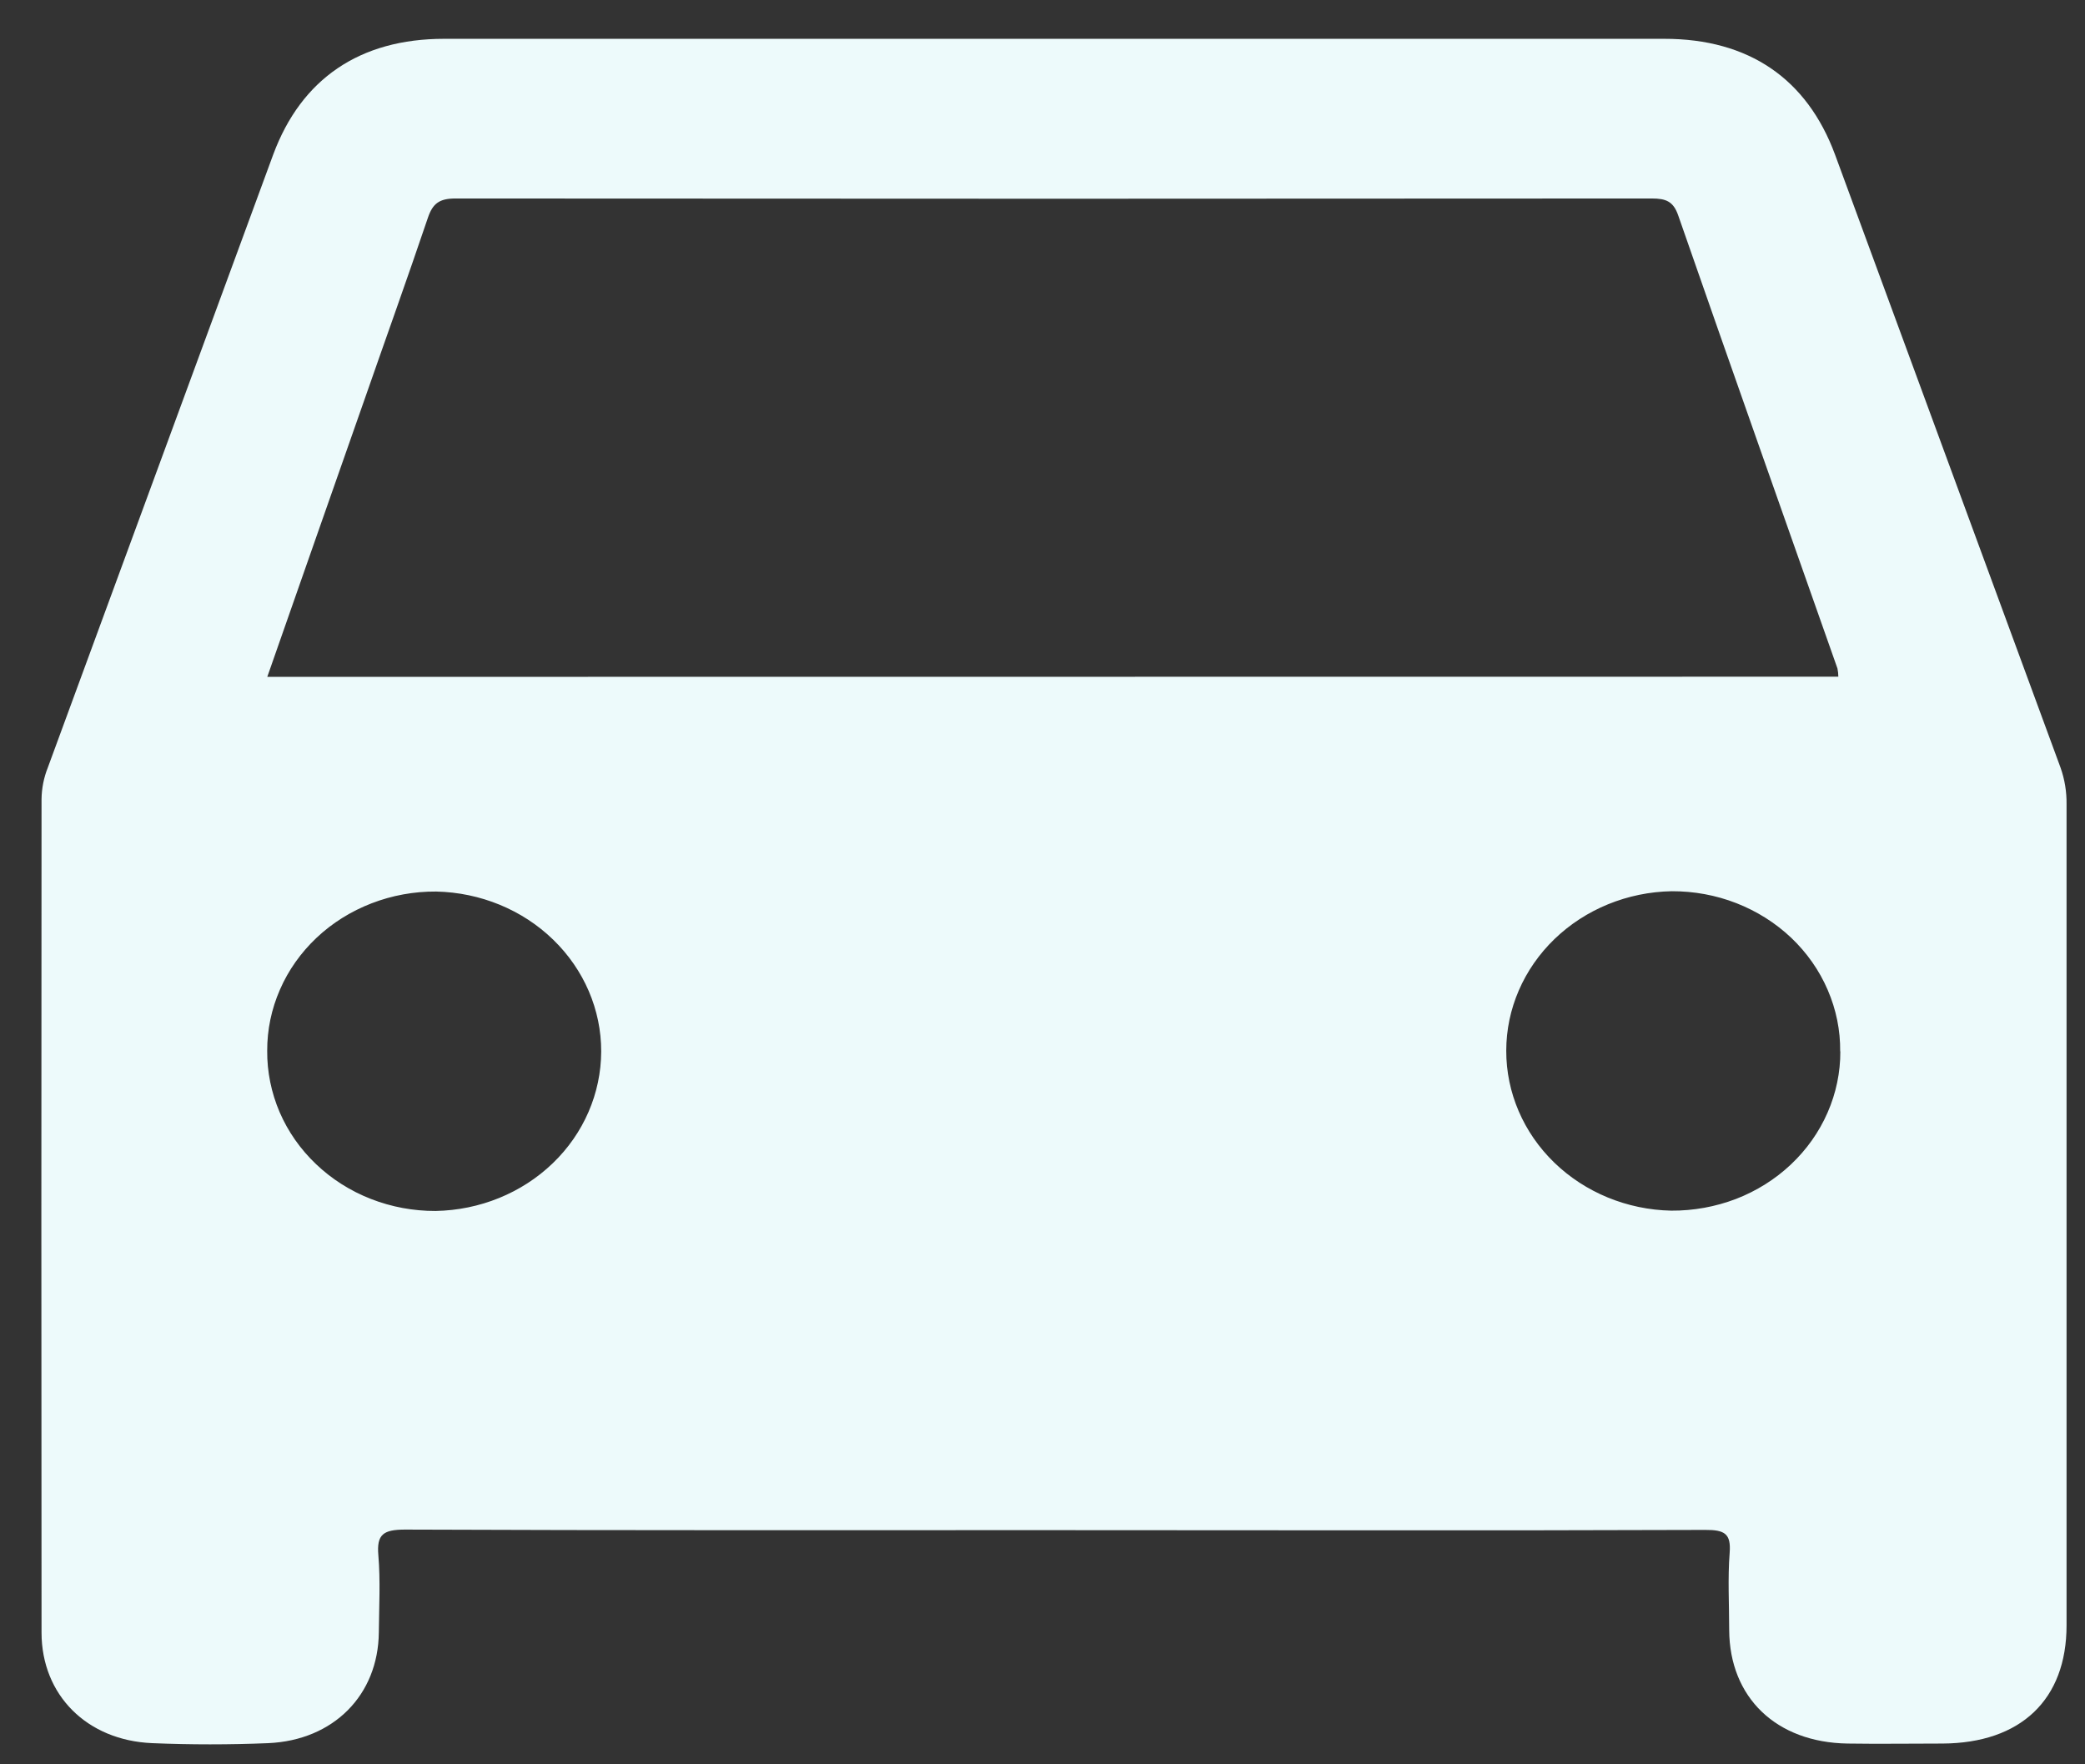 <svg width="26" height="22" viewBox="0 0 26 22" fill="none" xmlns="http://www.w3.org/2000/svg">
<rect x="0" y="0" width="26" height="22" fill="#333333" stroke="none"/>
<path d="M13.105 19.08C10.421 19.08 7.737 19.084 5.053 19.073C4.779 19.073 4.696 19.133 4.718 19.392C4.745 19.712 4.727 20.035 4.724 20.356C4.716 21.135 4.161 21.7 3.345 21.736C2.863 21.756 2.378 21.756 1.898 21.736C1.083 21.702 0.519 21.135 0.518 20.359C0.515 16.894 0.515 13.429 0.518 9.964C0.52 9.83 0.546 9.697 0.596 9.572C1.533 7.024 2.47 4.475 3.407 1.927C3.758 0.982 4.487 0.484 5.538 0.484C10.61 0.484 15.682 0.484 20.755 0.484C21.809 0.484 22.533 0.983 22.883 1.928C23.82 4.476 24.757 7.024 25.695 9.572C25.747 9.719 25.772 9.873 25.77 10.028C25.77 13.441 25.77 16.854 25.77 20.267C25.77 21.193 25.2 21.736 24.223 21.741C23.828 21.741 23.432 21.747 23.039 21.741C22.149 21.727 21.568 21.167 21.563 20.326C21.563 20.005 21.544 19.682 21.569 19.362C21.587 19.125 21.508 19.076 21.266 19.077C18.539 19.087 15.823 19.08 13.105 19.08ZM22.924 8.438C22.924 8.404 22.92 8.369 22.913 8.335C22.25 6.453 21.583 4.571 20.927 2.685C20.866 2.51 20.774 2.475 20.597 2.475C15.624 2.479 10.652 2.479 5.68 2.475C5.478 2.475 5.396 2.538 5.336 2.715C5.08 3.472 4.809 4.225 4.546 4.98C4.143 6.126 3.742 7.273 3.333 8.44L22.924 8.438ZM22.947 13.11C22.95 12.848 22.897 12.588 22.792 12.345C22.688 12.102 22.533 11.881 22.338 11.695C22.142 11.509 21.909 11.362 21.653 11.262C21.397 11.162 21.123 11.112 20.846 11.113C20.295 11.123 19.771 11.337 19.385 11.709C19 12.081 18.783 12.581 18.783 13.102C18.782 13.623 18.997 14.124 19.382 14.497C19.766 14.869 20.29 15.085 20.84 15.096C21.117 15.098 21.391 15.048 21.648 14.95C21.904 14.851 22.137 14.705 22.333 14.52C22.529 14.335 22.684 14.116 22.79 13.873C22.896 13.631 22.95 13.372 22.949 13.11H22.947ZM3.332 13.103C3.33 13.365 3.383 13.625 3.487 13.868C3.592 14.111 3.746 14.331 3.942 14.517C4.137 14.703 4.369 14.85 4.625 14.95C4.881 15.05 5.155 15.101 5.432 15.1C5.982 15.09 6.507 14.877 6.893 14.505C7.279 14.134 7.495 13.633 7.497 13.112C7.498 12.591 7.283 12.09 6.898 11.717C6.514 11.344 5.99 11.129 5.44 11.117C5.163 11.115 4.889 11.165 4.633 11.264C4.377 11.363 4.144 11.508 3.948 11.693C3.752 11.878 3.596 12.098 3.491 12.34C3.385 12.582 3.331 12.841 3.332 13.103Z" fill="#EDFAFB"/>
</svg>
